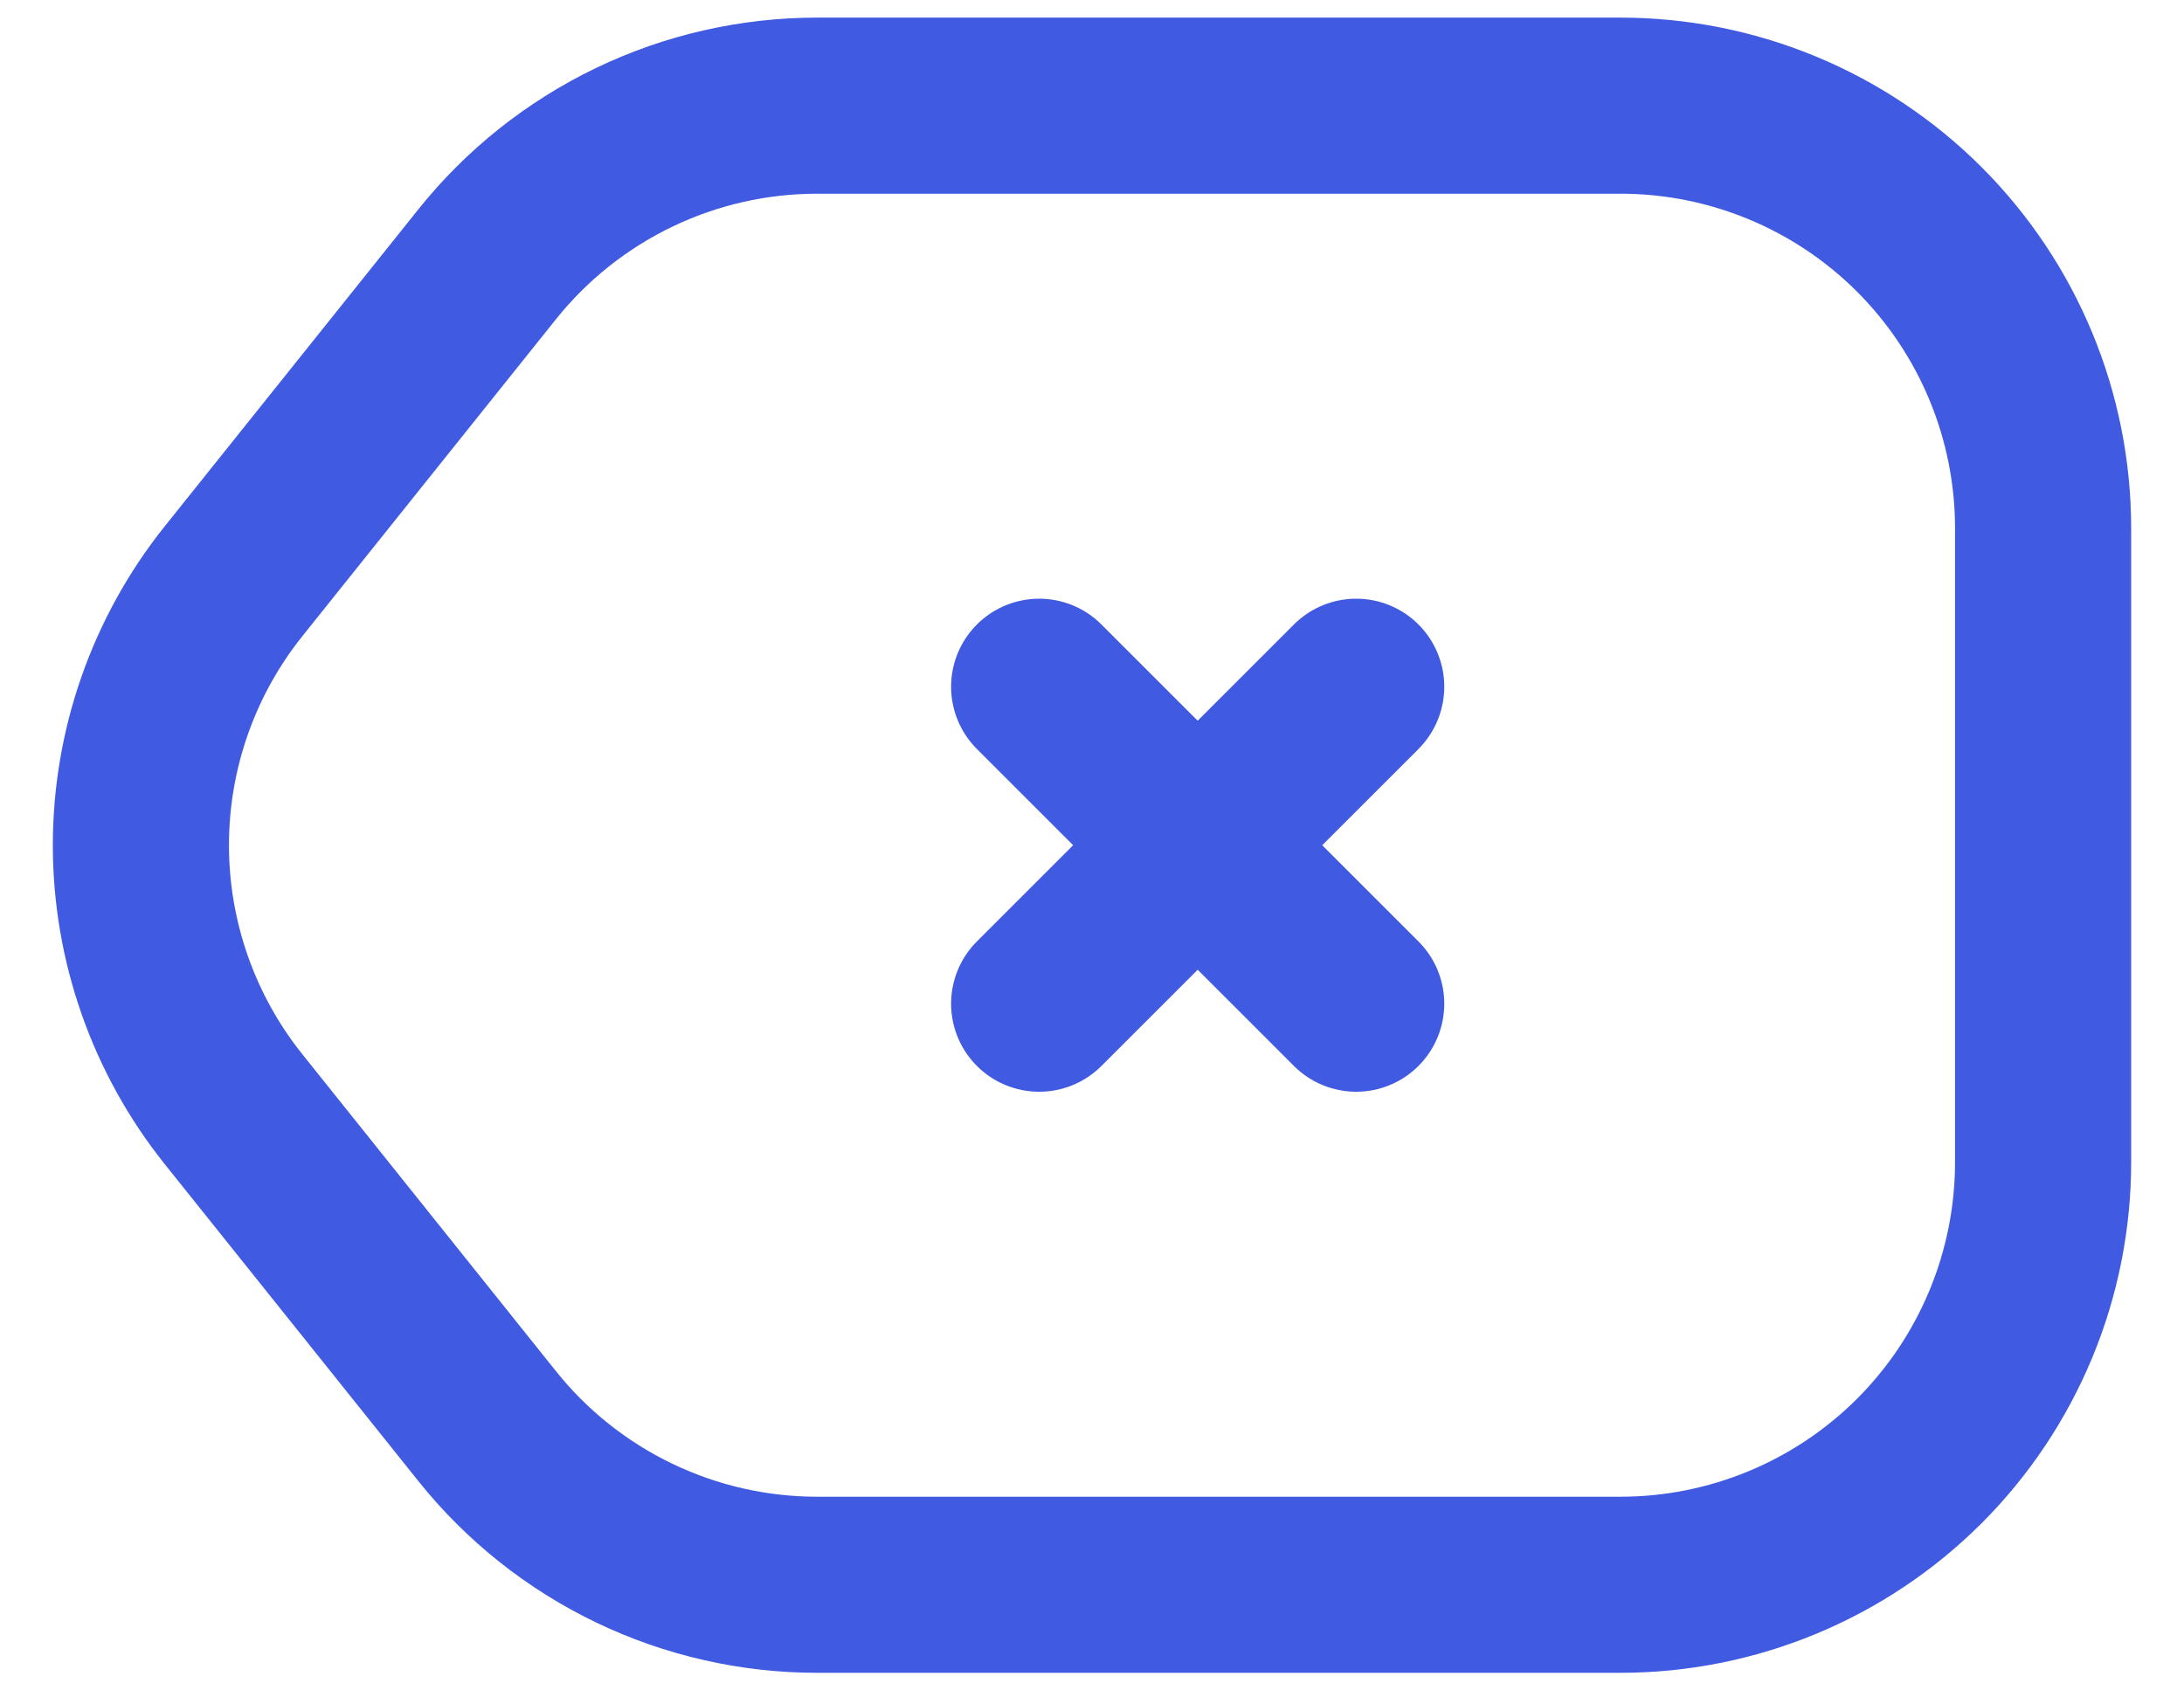 <svg width="31" height="24" viewBox="0 0 31 24" fill="none" xmlns="http://www.w3.org/2000/svg">
<path d="M19.25 14.25L14.75 9.75" stroke="#405BE1" stroke-width="2.5" stroke-linecap="round" stroke-linejoin="round"/>
<path d="M19.25 9.75L14.75 14.25" stroke="#405BE1" stroke-width="2.5" stroke-linecap="round" stroke-linejoin="round"/>
<path d="M23 1.5H11.6C10.7 1.5 9.812 1.702 9.001 2.092C8.19 2.482 7.477 3.049 6.915 3.752L3.315 8.252C2.464 9.316 2 10.638 2 12C2 13.362 2.464 14.684 3.315 15.748L6.915 20.248C7.477 20.951 8.19 21.518 9.001 21.908C9.812 22.298 10.7 22.5 11.6 22.5H23C24.591 22.5 26.117 21.868 27.243 20.743C28.368 19.617 29 18.091 29 16.5V7.5C29 5.909 28.368 4.383 27.243 3.257C26.117 2.132 24.591 1.5 23 1.5Z" stroke="#405BE1" stroke-width="2.5" stroke-linecap="round" stroke-linejoin="round"/>
</svg>
